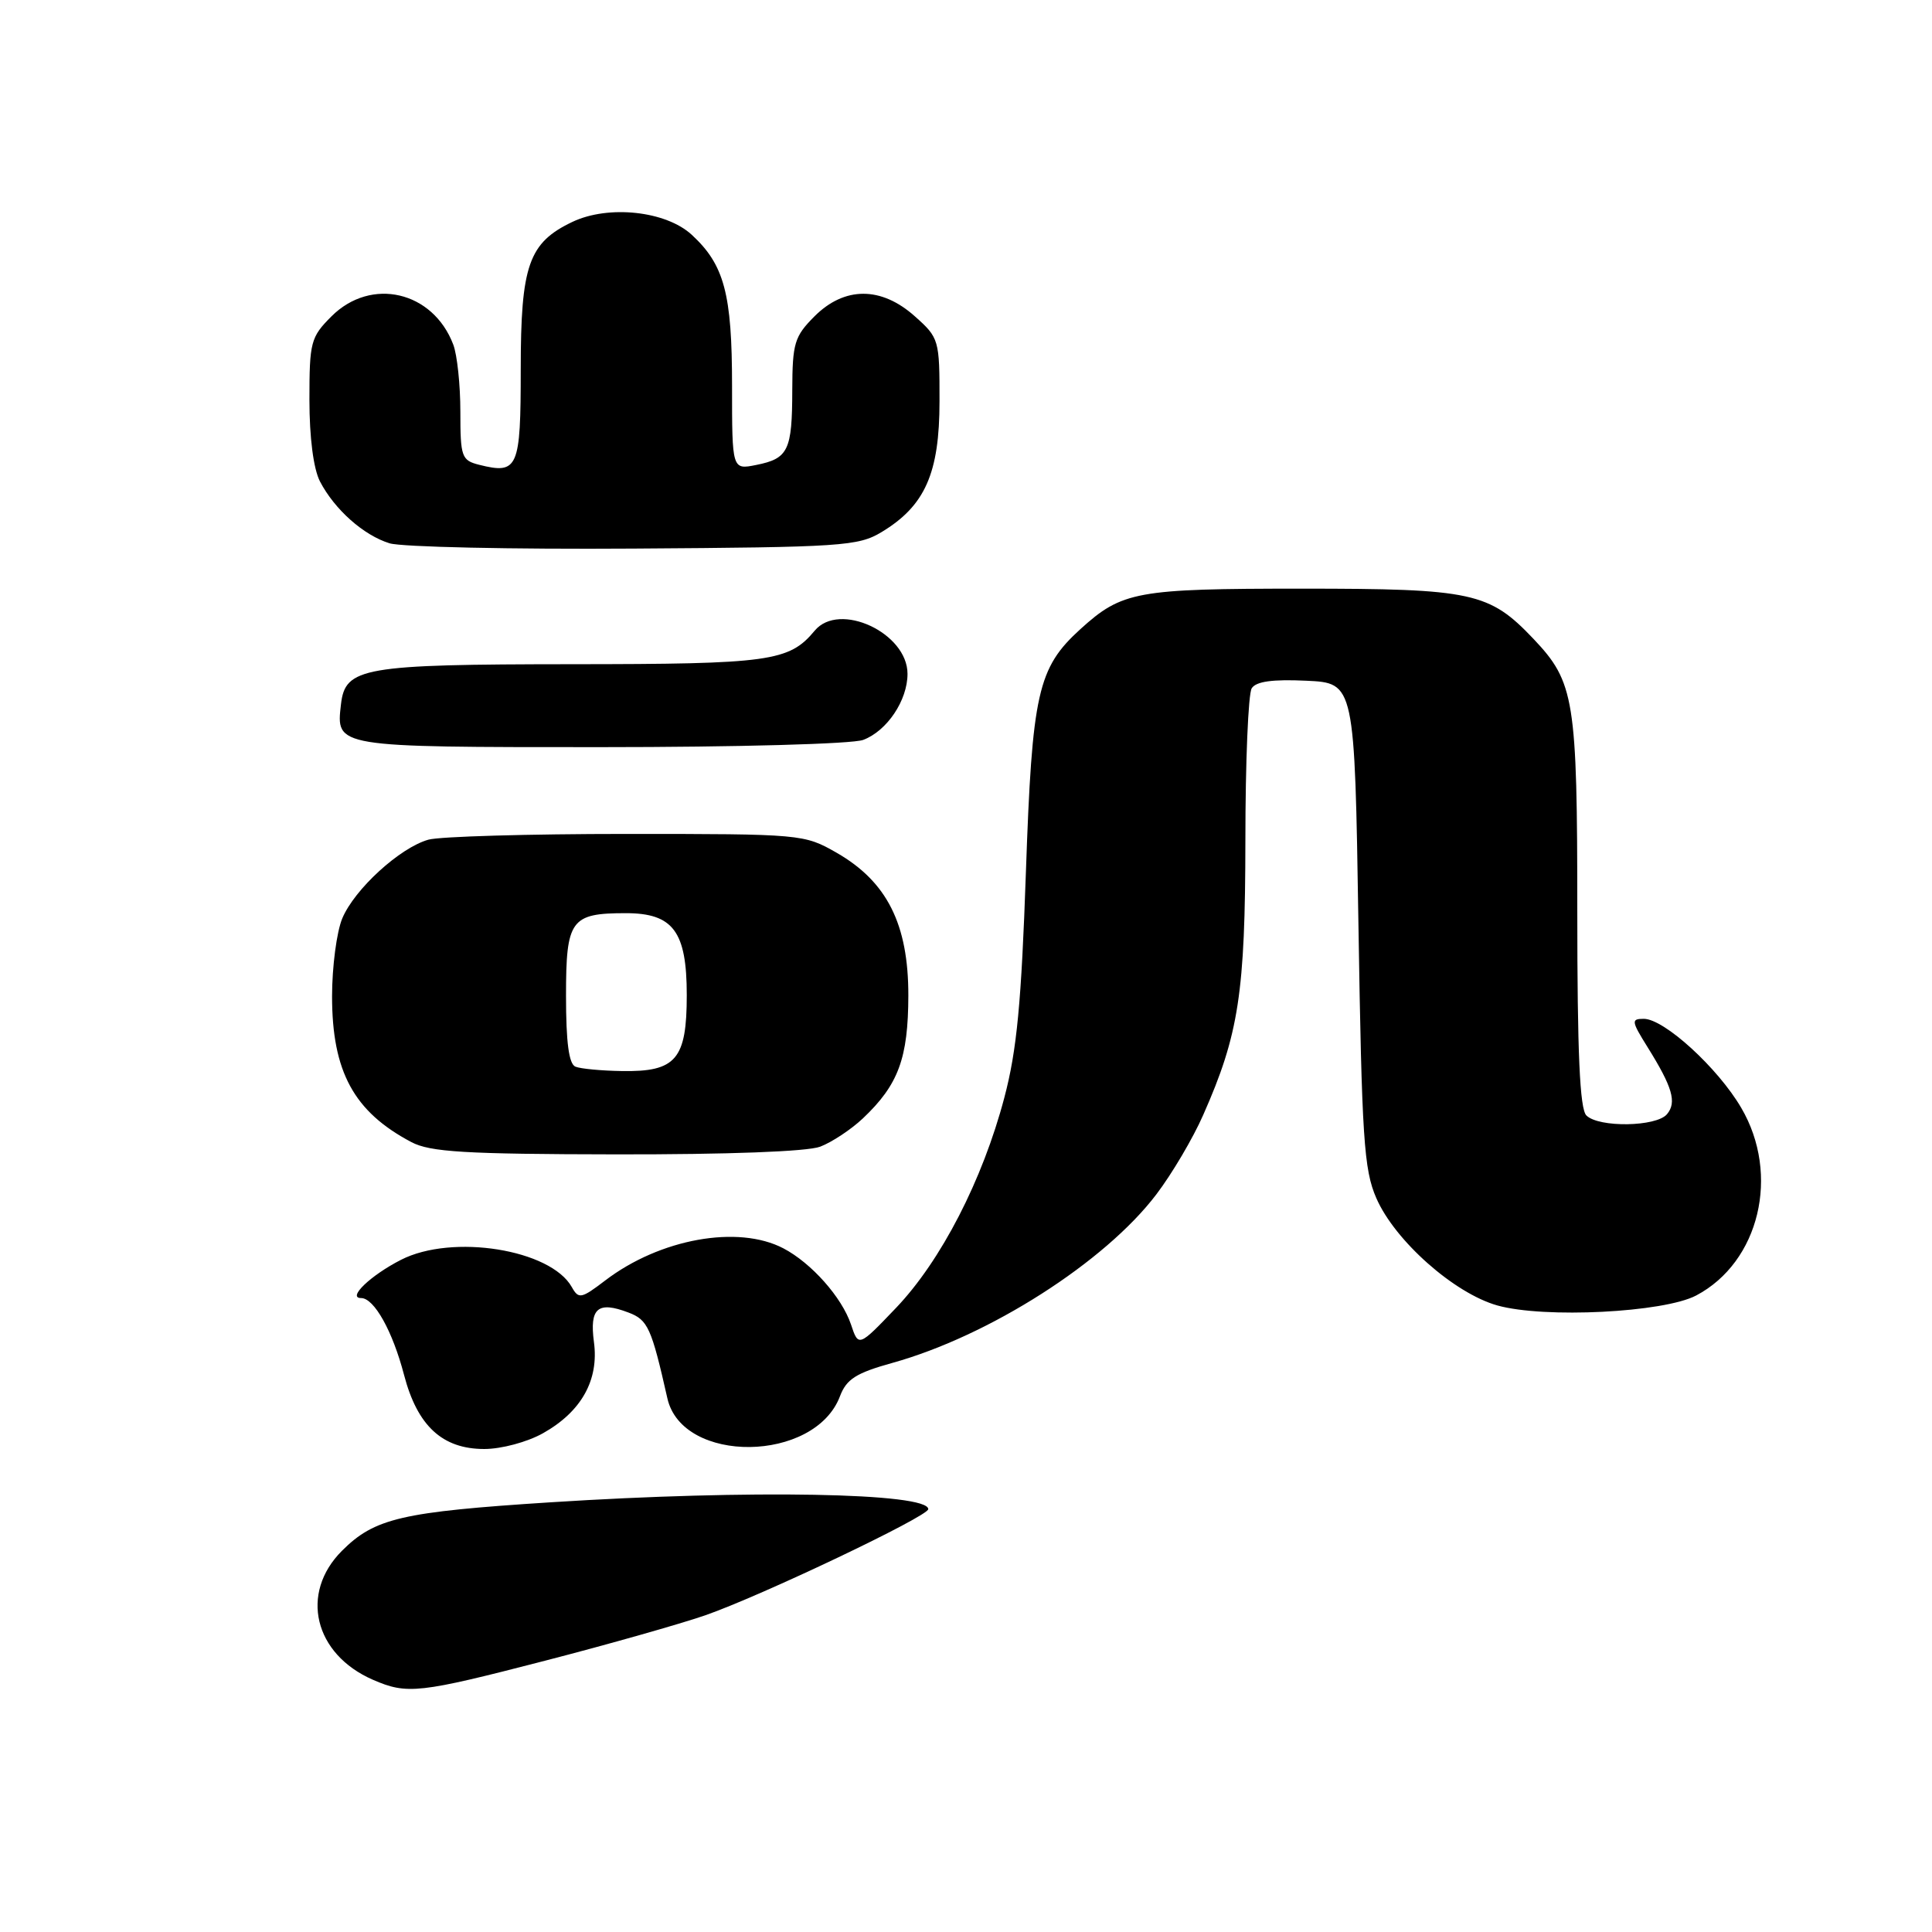 <?xml version="1.0" encoding="UTF-8" standalone="no"?>
<!DOCTYPE svg PUBLIC "-//W3C//DTD SVG 1.1//EN" "http://www.w3.org/Graphics/SVG/1.1/DTD/svg11.dtd" >
<svg xmlns="http://www.w3.org/2000/svg" xmlns:xlink="http://www.w3.org/1999/xlink" version="1.1" viewBox="0 0 256 256">
 <g >
 <path fill="currentColor"
d=" M 72.23 220.05 C 80.63 217.88 90.17 215.17 93.44 214.04 C 100.86 211.46 123.00 200.92 123.00 199.97 C 123.00 197.80 99.39 197.37 73.00 199.06 C 53.23 200.33 49.64 201.16 45.31 205.49 C 39.68 211.12 41.62 219.19 49.42 222.58 C 53.95 224.55 55.49 224.38 72.23 220.05 Z  M 71.95 189.91 C 77.04 187.05 79.38 182.86 78.70 177.83 C 78.10 173.32 79.21 172.37 83.28 173.92 C 85.85 174.89 86.32 175.94 88.43 185.28 C 90.40 194.04 107.97 193.83 111.30 185.01 C 112.16 182.74 113.43 181.93 118.25 180.59 C 131.08 177.02 146.43 167.22 153.23 158.25 C 155.29 155.54 158.08 150.82 159.43 147.74 C 164.15 137.08 165.00 131.54 165.02 111.36 C 165.02 100.99 165.40 91.91 165.86 91.20 C 166.43 90.29 168.64 89.99 173.09 90.20 C 179.50 90.50 179.50 90.50 180.00 122.50 C 180.45 150.79 180.72 154.99 182.37 158.76 C 184.83 164.41 192.69 171.37 198.41 172.98 C 204.63 174.72 220.46 173.92 224.75 171.66 C 233.13 167.24 235.92 155.65 230.72 146.79 C 227.62 141.49 220.51 135.00 217.81 135.00 C 216.12 135.00 216.16 135.30 218.31 138.75 C 221.62 144.06 222.20 146.06 220.89 147.63 C 219.49 149.32 211.84 149.44 210.20 147.80 C 209.33 146.93 209.00 139.53 209.00 120.77 C 209.00 92.66 208.63 90.39 203.20 84.66 C 197.33 78.48 195.12 78.00 172.49 78.00 C 150.58 78.00 148.68 78.35 143.15 83.37 C 137.50 88.51 136.76 91.80 135.94 115.50 C 135.34 132.84 134.74 139.18 133.08 145.44 C 130.20 156.36 124.69 167.05 118.75 173.28 C 113.76 178.50 113.76 178.50 112.76 175.50 C 111.55 171.90 107.51 167.35 103.80 165.41 C 97.79 162.27 87.43 164.14 80.18 169.68 C 77.02 172.09 76.67 172.16 75.77 170.55 C 72.97 165.55 59.94 163.46 53.14 166.93 C 49.10 168.99 45.96 172.00 47.85 172.00 C 49.58 172.00 52.02 176.38 53.54 182.19 C 55.31 188.95 58.62 192.00 64.17 192.00 C 66.44 192.00 69.87 191.08 71.95 189.91 Z  M 108.68 151.94 C 110.23 151.35 112.78 149.66 114.34 148.19 C 119.05 143.73 120.34 140.23 120.36 131.90 C 120.37 122.46 117.53 116.82 110.85 112.99 C 106.55 110.53 106.21 110.50 83.00 110.50 C 70.07 110.50 58.27 110.84 56.77 111.26 C 52.99 112.32 46.97 117.82 45.35 121.70 C 44.61 123.48 44.00 128.12 44.00 132.01 C 44.00 142.00 46.89 147.31 54.50 151.33 C 56.99 152.65 61.59 152.93 81.68 152.96 C 96.44 152.98 106.97 152.59 108.68 151.94 Z  M 114.38 98.04 C 117.54 96.85 120.25 92.80 120.25 89.29 C 120.25 83.86 111.20 79.65 107.95 83.57 C 104.56 87.65 102.02 88.00 75.80 88.01 C 48.05 88.03 45.74 88.43 45.18 93.33 C 44.52 99.03 44.33 99.00 79.56 99.00 C 97.67 99.00 112.97 98.58 114.38 98.04 Z  M 116.82 70.50 C 122.57 67.03 124.49 62.71 124.49 53.17 C 124.50 45.02 124.43 44.77 121.23 41.92 C 116.77 37.93 111.91 37.93 107.92 41.92 C 105.27 44.58 105.00 45.47 104.98 51.67 C 104.97 59.70 104.46 60.76 100.20 61.61 C 97.00 62.25 97.00 62.25 97.00 51.09 C 97.00 38.93 95.97 35.08 91.66 31.11 C 88.24 27.95 80.63 27.13 75.85 29.40 C 70.05 32.16 69.00 35.14 69.00 48.94 C 69.00 62.06 68.65 62.88 63.50 61.59 C 61.16 61.00 61.00 60.55 61.00 54.55 C 61.00 51.02 60.58 47.02 60.06 45.66 C 57.37 38.57 49.17 36.67 43.92 41.92 C 41.17 44.67 41.00 45.32 41.00 52.97 C 41.00 58.00 41.54 62.13 42.40 63.80 C 44.34 67.52 48.18 70.93 51.62 71.99 C 53.20 72.48 67.78 72.80 84.00 72.69 C 111.54 72.51 113.72 72.37 116.82 70.50 Z  M 76.25 141.34 C 75.38 140.99 75.00 138.12 75.00 131.95 C 75.00 121.86 75.62 121.00 82.93 121.00 C 89.20 121.00 91.00 123.43 91.00 131.85 C 91.00 140.37 89.58 142.04 82.42 141.92 C 79.71 141.88 76.94 141.62 76.25 141.34 Z "/>
</g>
</svg>
